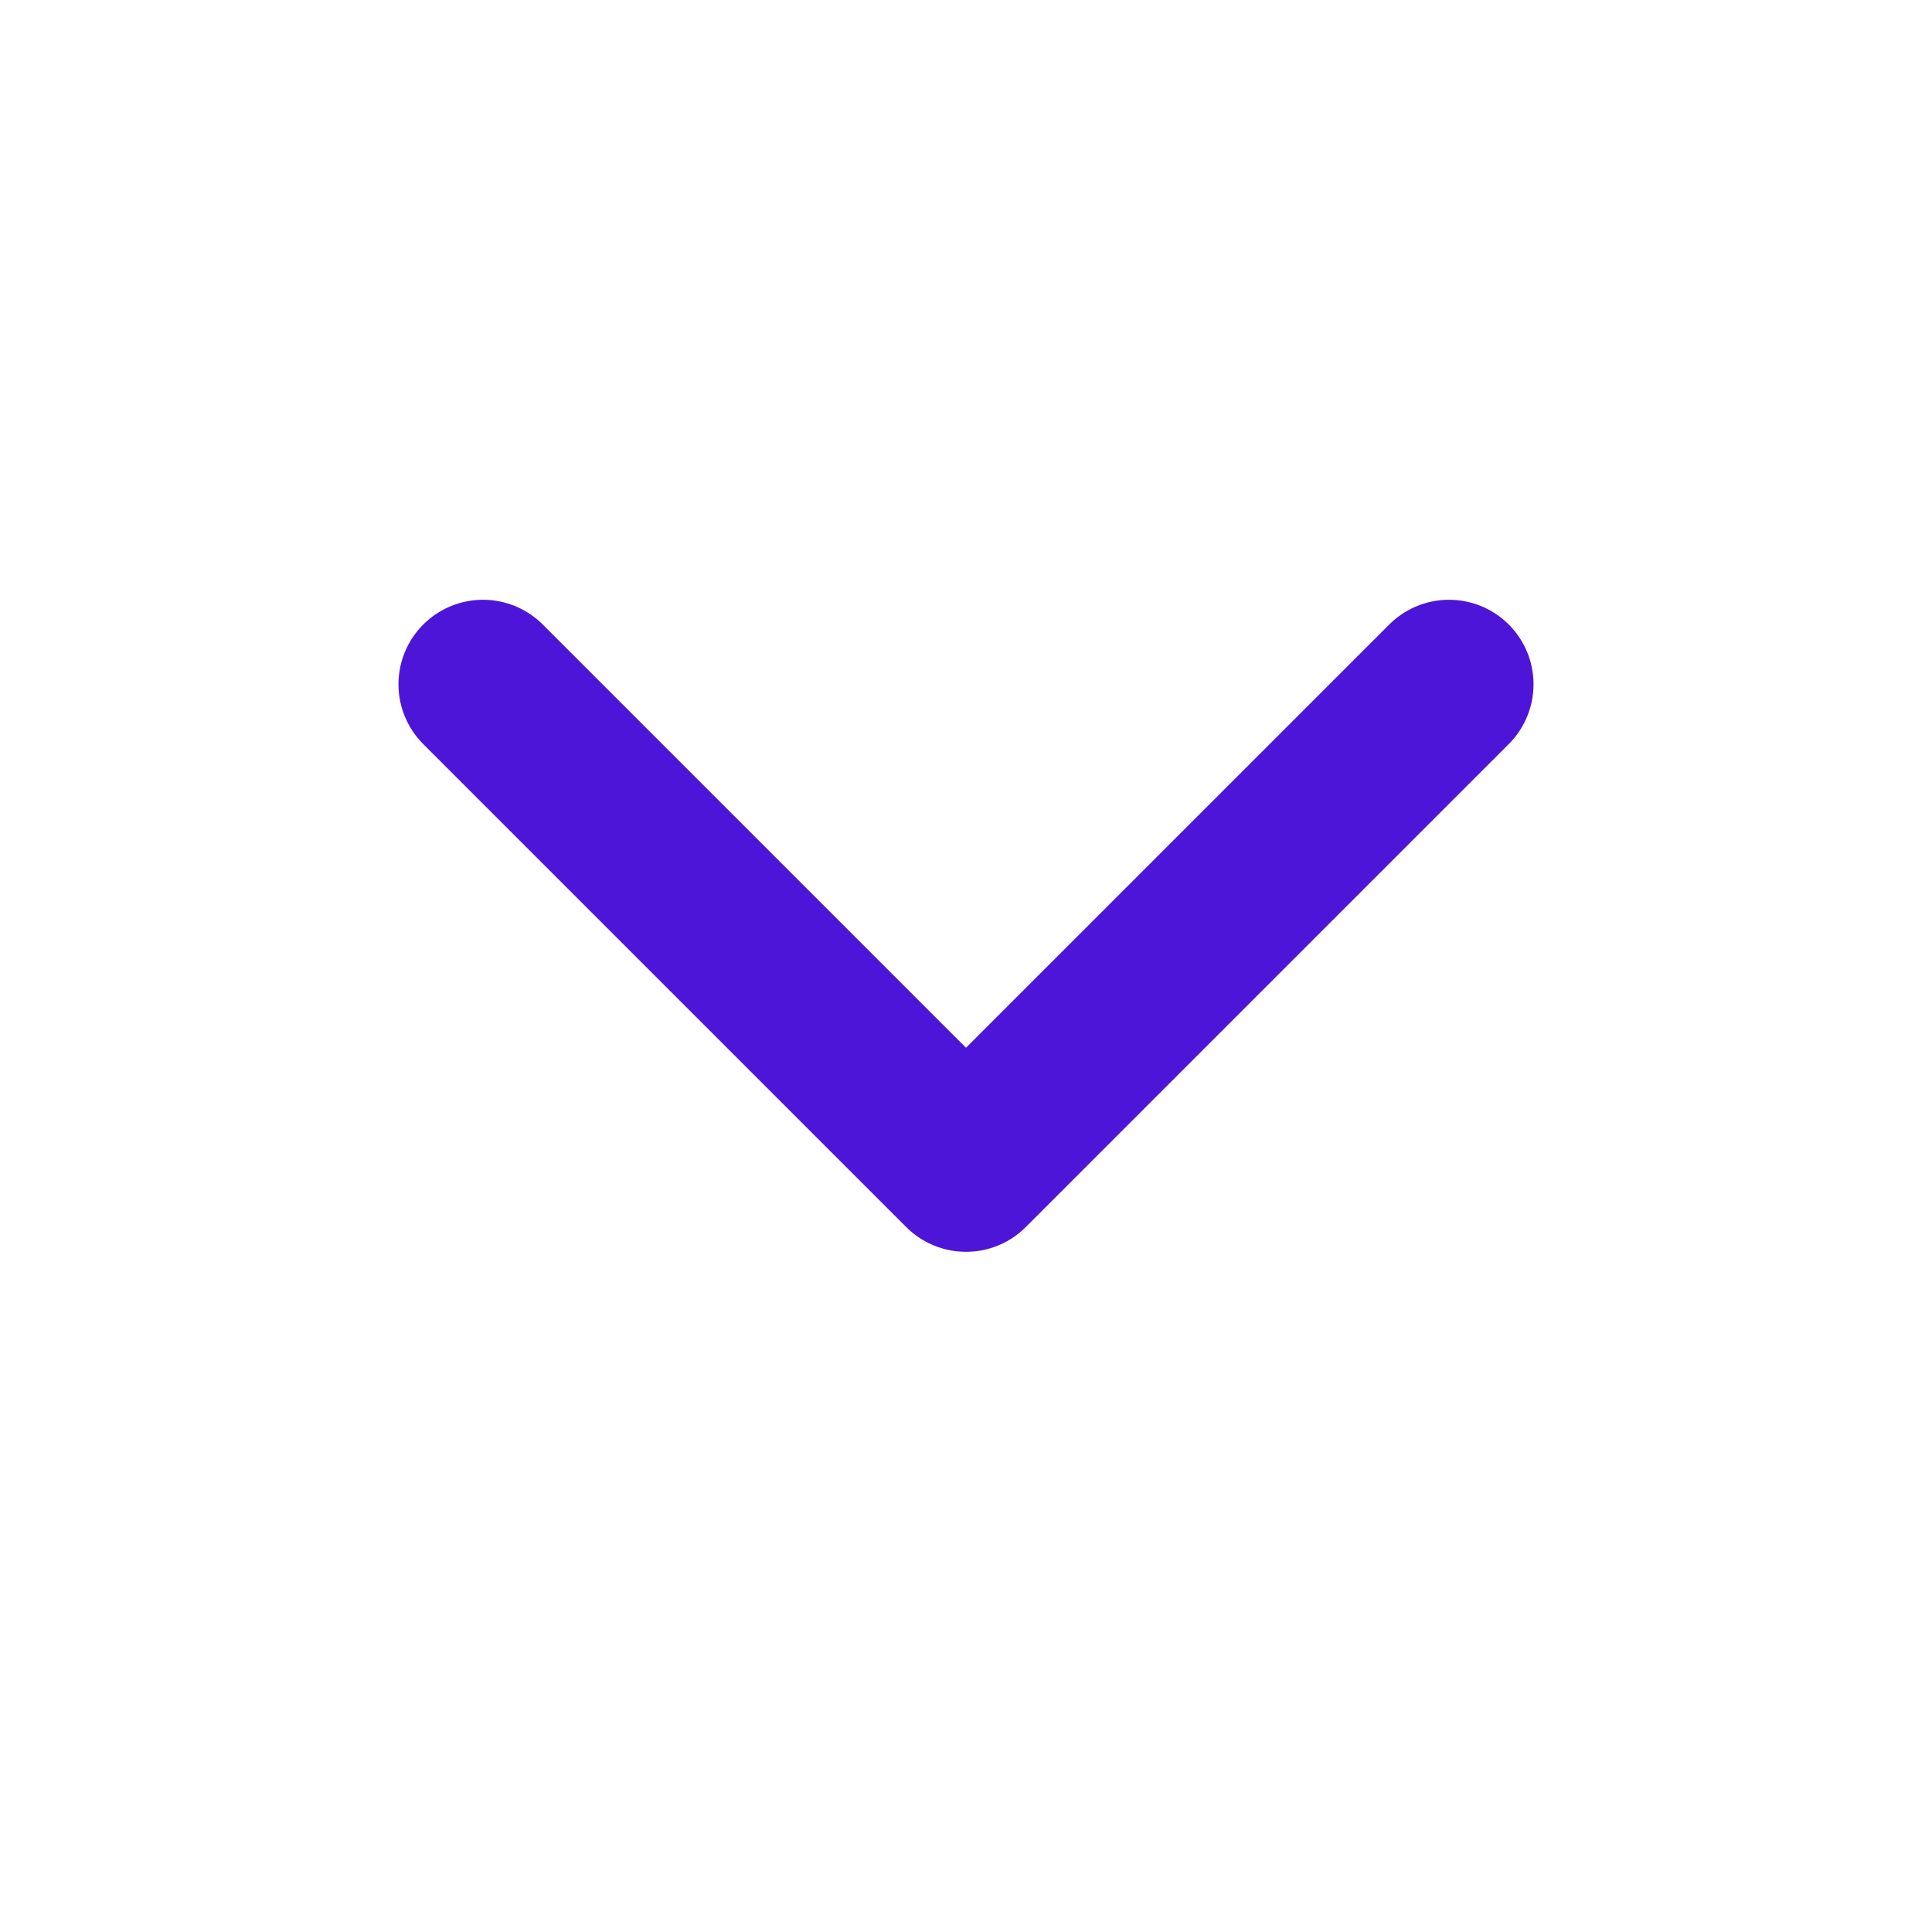 <svg width="16" height="16" viewBox="0 0 16 16" fill="none" xmlns="http://www.w3.org/2000/svg">
<path d="M4 5.667L8 9.667L12 5.667" stroke="#4D15D8" stroke-width="1.4" stroke-linecap="round" stroke-linejoin="round"/>
</svg>

